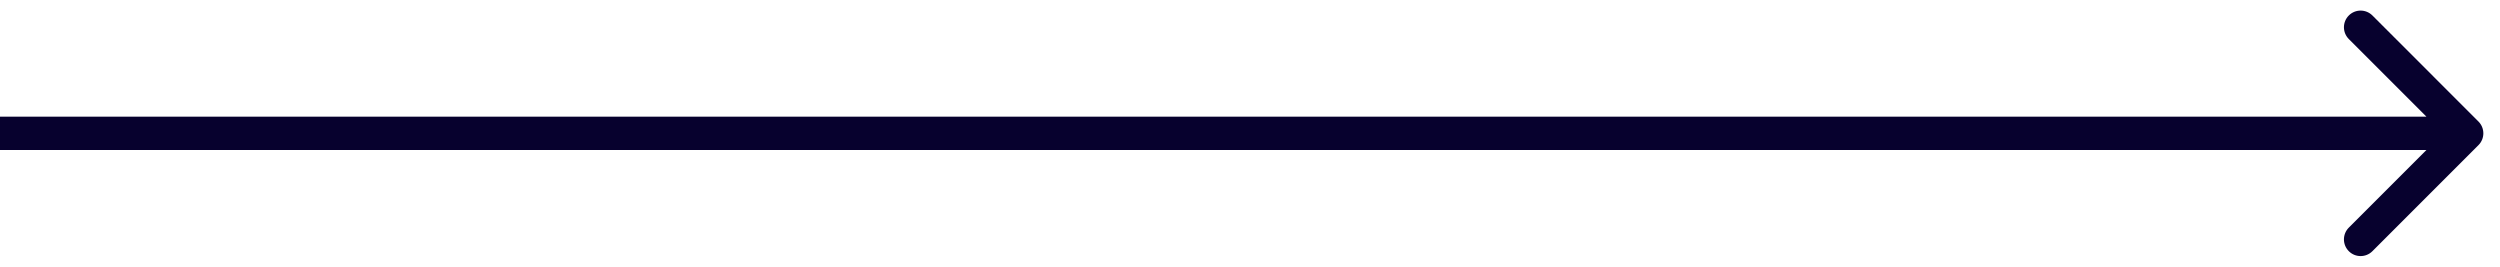 <svg width="75" height="8" viewBox="0 0 75 8" fill="none" xmlns="http://www.w3.org/2000/svg">
<path d="M74.354 4.354C74.549 4.158 74.549 3.842 74.354 3.646L71.172 0.464C70.976 0.269 70.66 0.269 70.465 0.464C70.269 0.66 70.269 0.976 70.465 1.172L73.293 4L70.465 6.828C70.269 7.024 70.269 7.34 70.465 7.536C70.66 7.731 70.976 7.731 71.172 7.536L74.354 4.354ZM0 4.5H74V3.5H0V4.5Z" fill="#07012E"/>
</svg>
